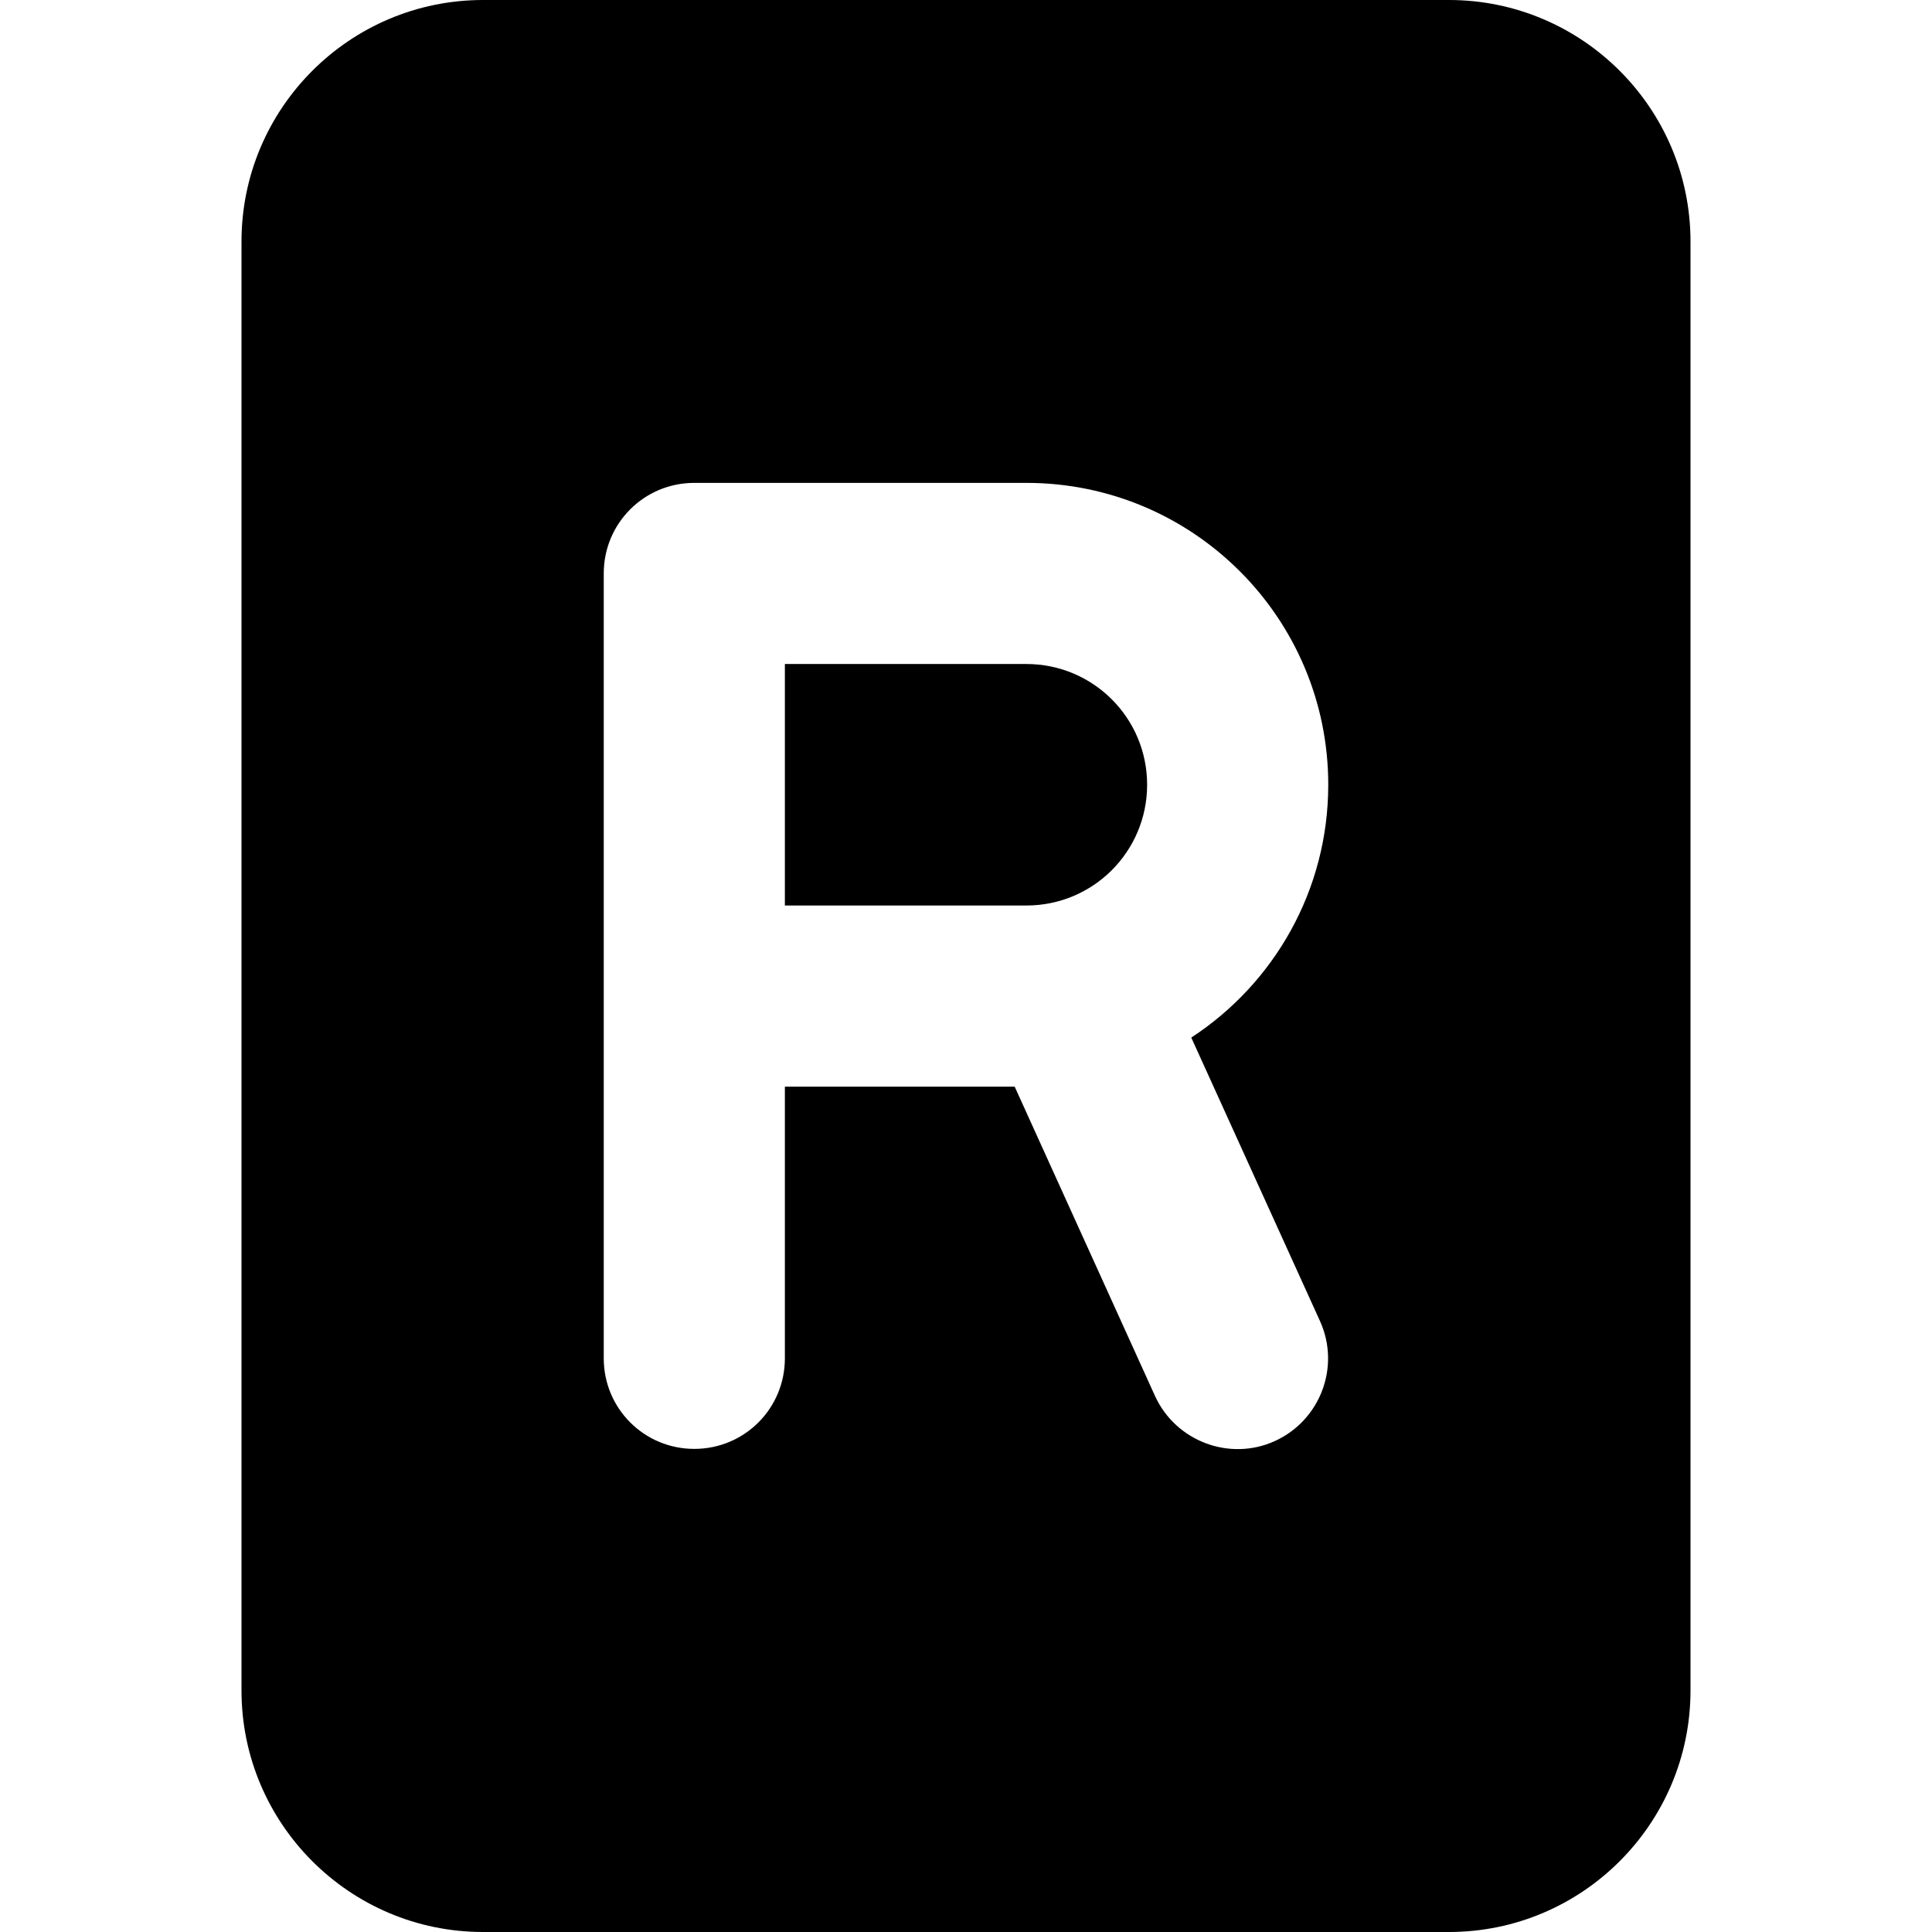 <?xml version="1.0" encoding="UTF-8"?><svg id="Layer_1" xmlns="http://www.w3.org/2000/svg" viewBox="0 0 384 512" width="1em" height="1em" fill="currentColor"><path d="M208,175.97h-64v64h64c17.7,0,32-14.3,32-32s-14.3-32-32-32Z"/><path d="M320,0H64C28.7,0,0,28.7,0,64V448c0,35.3,28.7,64,64,64H320c35.3,0,64-28.7,64-64V64C384,28.7,355.3,0,320,0Zm-34.2,350.07c5.5,12.1,.1,26.3-11.9,31.8s-26.3,.1-31.8-11.9l-37.2-82h-60.9v72c0,13.3-10.7,24-24,24s-24-10.7-24-24V151.97c0-13.3,10.7-24,24-24h88c44.2,0,80,35.8,80,80,0,28-14.4,52.7-36.3,67l34.1,75.1Z"/></svg>